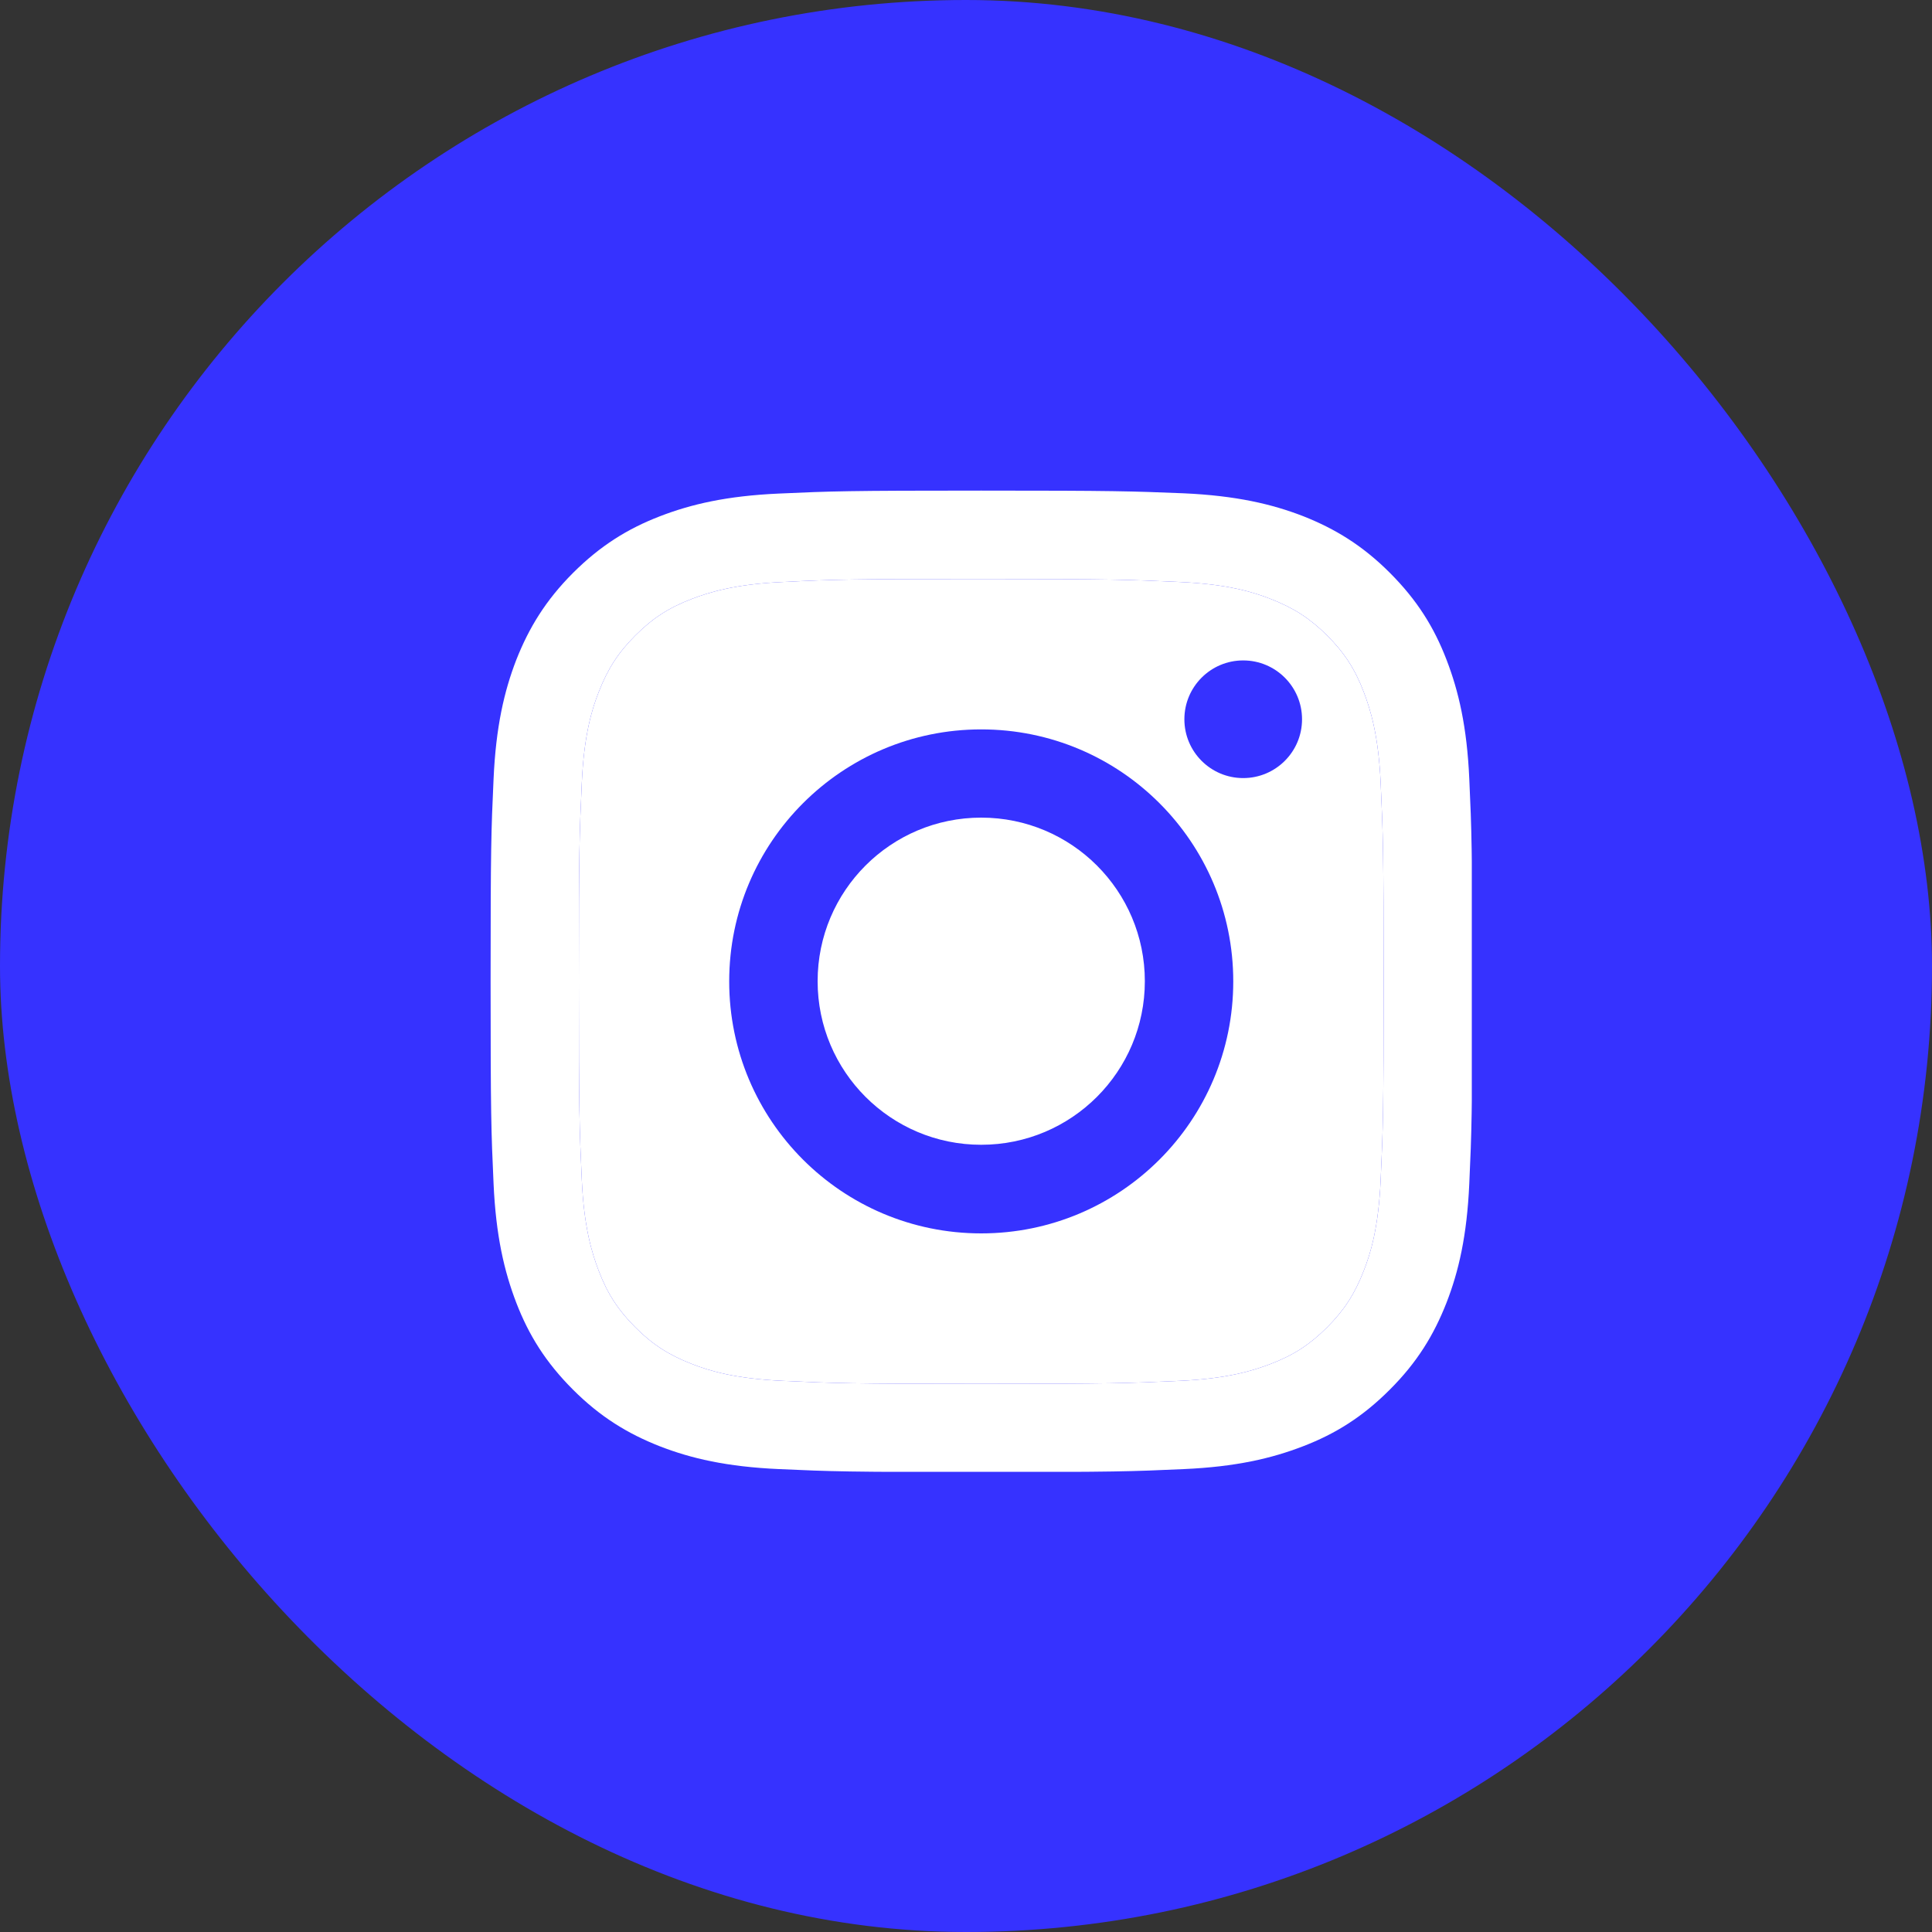<svg width="30" height="30" viewBox="0 0 30 30" fill="none" xmlns="http://www.w3.org/2000/svg">
<rect x="0" y="0" width="30" height="30" fill="#333333" stroke="none"/>
<rect width="30" height="30" rx="15" fill="#3632FF"/>
<g clip-path="url(#clip0_150_1999)">
<path d="M15.236 8.991C17.272 8.991 17.511 9 18.315 9.037C19.059 9.07 19.461 9.194 19.73 9.3C20.087 9.439 20.341 9.602 20.608 9.868C20.874 10.134 21.04 10.388 21.176 10.745C21.279 11.014 21.406 11.417 21.439 12.161C21.476 12.965 21.485 13.204 21.485 15.239C21.485 17.275 21.476 17.514 21.439 18.318C21.406 19.062 21.282 19.464 21.176 19.733C21.037 20.09 20.874 20.344 20.608 20.61C20.341 20.877 20.087 21.043 19.73 21.179C19.461 21.282 19.059 21.409 18.315 21.442C17.511 21.479 17.272 21.488 15.236 21.488C13.201 21.488 12.962 21.479 12.158 21.442C11.414 21.409 11.011 21.285 10.742 21.179C10.385 21.04 10.131 20.877 9.865 20.61C9.599 20.344 9.433 20.09 9.297 19.733C9.194 19.464 9.067 19.062 9.034 18.318C8.997 17.514 8.988 17.275 8.988 15.239C8.988 13.204 8.997 12.965 9.034 12.161C9.067 11.417 9.191 11.014 9.297 10.745C9.436 10.388 9.599 10.134 9.865 9.868C10.131 9.602 10.385 9.436 10.742 9.3C11.011 9.197 11.414 9.07 12.158 9.037C12.962 8.997 13.204 8.991 15.236 8.991ZM15.236 7.618C13.168 7.618 12.908 7.627 12.094 7.664C11.284 7.7 10.73 7.83 10.246 8.017C9.744 8.211 9.321 8.474 8.897 8.897C8.474 9.321 8.214 9.747 8.017 10.246C7.83 10.73 7.7 11.284 7.664 12.097C7.627 12.908 7.618 13.168 7.618 15.236C7.618 17.305 7.627 17.565 7.664 18.379C7.7 19.189 7.83 19.742 8.017 20.229C8.211 20.732 8.474 21.155 8.897 21.578C9.321 22.002 9.747 22.262 10.246 22.458C10.73 22.646 11.284 22.776 12.097 22.812C12.911 22.849 13.168 22.858 15.239 22.858C17.311 22.858 17.568 22.849 18.382 22.812C19.192 22.776 19.746 22.646 20.233 22.458C20.735 22.265 21.158 22.002 21.581 21.578C22.005 21.155 22.265 20.729 22.461 20.229C22.649 19.746 22.779 19.192 22.815 18.379C22.852 17.565 22.861 17.308 22.861 15.236C22.861 13.165 22.852 12.908 22.815 12.094C22.779 11.284 22.649 10.73 22.461 10.243C22.268 9.741 22.005 9.318 21.581 8.894C21.158 8.471 20.732 8.211 20.233 8.014C19.749 7.827 19.195 7.697 18.382 7.66C17.565 7.627 17.305 7.618 15.236 7.618Z" fill="white"/>
<path d="M15.236 8.991C17.272 8.991 17.511 9 18.315 9.037C19.059 9.07 19.461 9.194 19.73 9.3C20.087 9.439 20.341 9.602 20.608 9.868C20.874 10.134 21.04 10.388 21.176 10.745C21.279 11.014 21.406 11.417 21.439 12.161C21.476 12.965 21.485 13.204 21.485 15.239C21.485 17.275 21.476 17.514 21.439 18.318C21.406 19.062 21.282 19.464 21.176 19.733C21.037 20.09 20.874 20.344 20.608 20.61C20.341 20.877 20.087 21.043 19.73 21.179C19.461 21.282 19.059 21.409 18.315 21.442C17.511 21.479 17.272 21.488 15.236 21.488C13.201 21.488 12.962 21.479 12.158 21.442C11.414 21.409 11.011 21.285 10.742 21.179C10.385 21.04 10.131 20.877 9.865 20.61C9.599 20.344 9.433 20.09 9.297 19.733C9.194 19.464 9.067 19.062 9.034 18.318C8.997 17.514 8.988 17.275 8.988 15.239C8.988 13.204 8.997 12.965 9.034 12.161C9.067 11.417 9.191 11.014 9.297 10.745C9.436 10.388 9.599 10.134 9.865 9.868C10.131 9.602 10.385 9.436 10.742 9.3C11.011 9.197 11.414 9.07 12.158 9.037C12.962 8.997 13.204 8.991 15.236 8.991Z" fill="white"/>
<path d="M15.236 11.326C13.077 11.326 11.323 13.077 11.323 15.239C11.323 17.401 13.074 19.152 15.236 19.152C17.399 19.152 19.15 17.401 19.15 15.239C19.15 13.077 17.399 11.326 15.236 11.326ZM15.236 17.776C13.833 17.776 12.696 16.639 12.696 15.236C12.696 13.833 13.833 12.696 15.236 12.696C16.64 12.696 17.777 13.833 17.777 15.236C17.777 16.639 16.64 17.776 15.236 17.776Z" fill="#3632FF"/>
<path d="M19.304 12.082C19.809 12.082 20.218 11.673 20.218 11.169C20.218 10.664 19.809 10.255 19.304 10.255C18.8 10.255 18.391 10.664 18.391 11.169C18.391 11.673 18.8 12.082 19.304 12.082Z" fill="#3632FF"/>
</g>
<defs>
<clipPath id="clip0_150_1999">
<rect width="15.236" height="15.236" fill="white" transform="translate(7.618 7.618)"/>
</clipPath>
</defs>
</svg>
